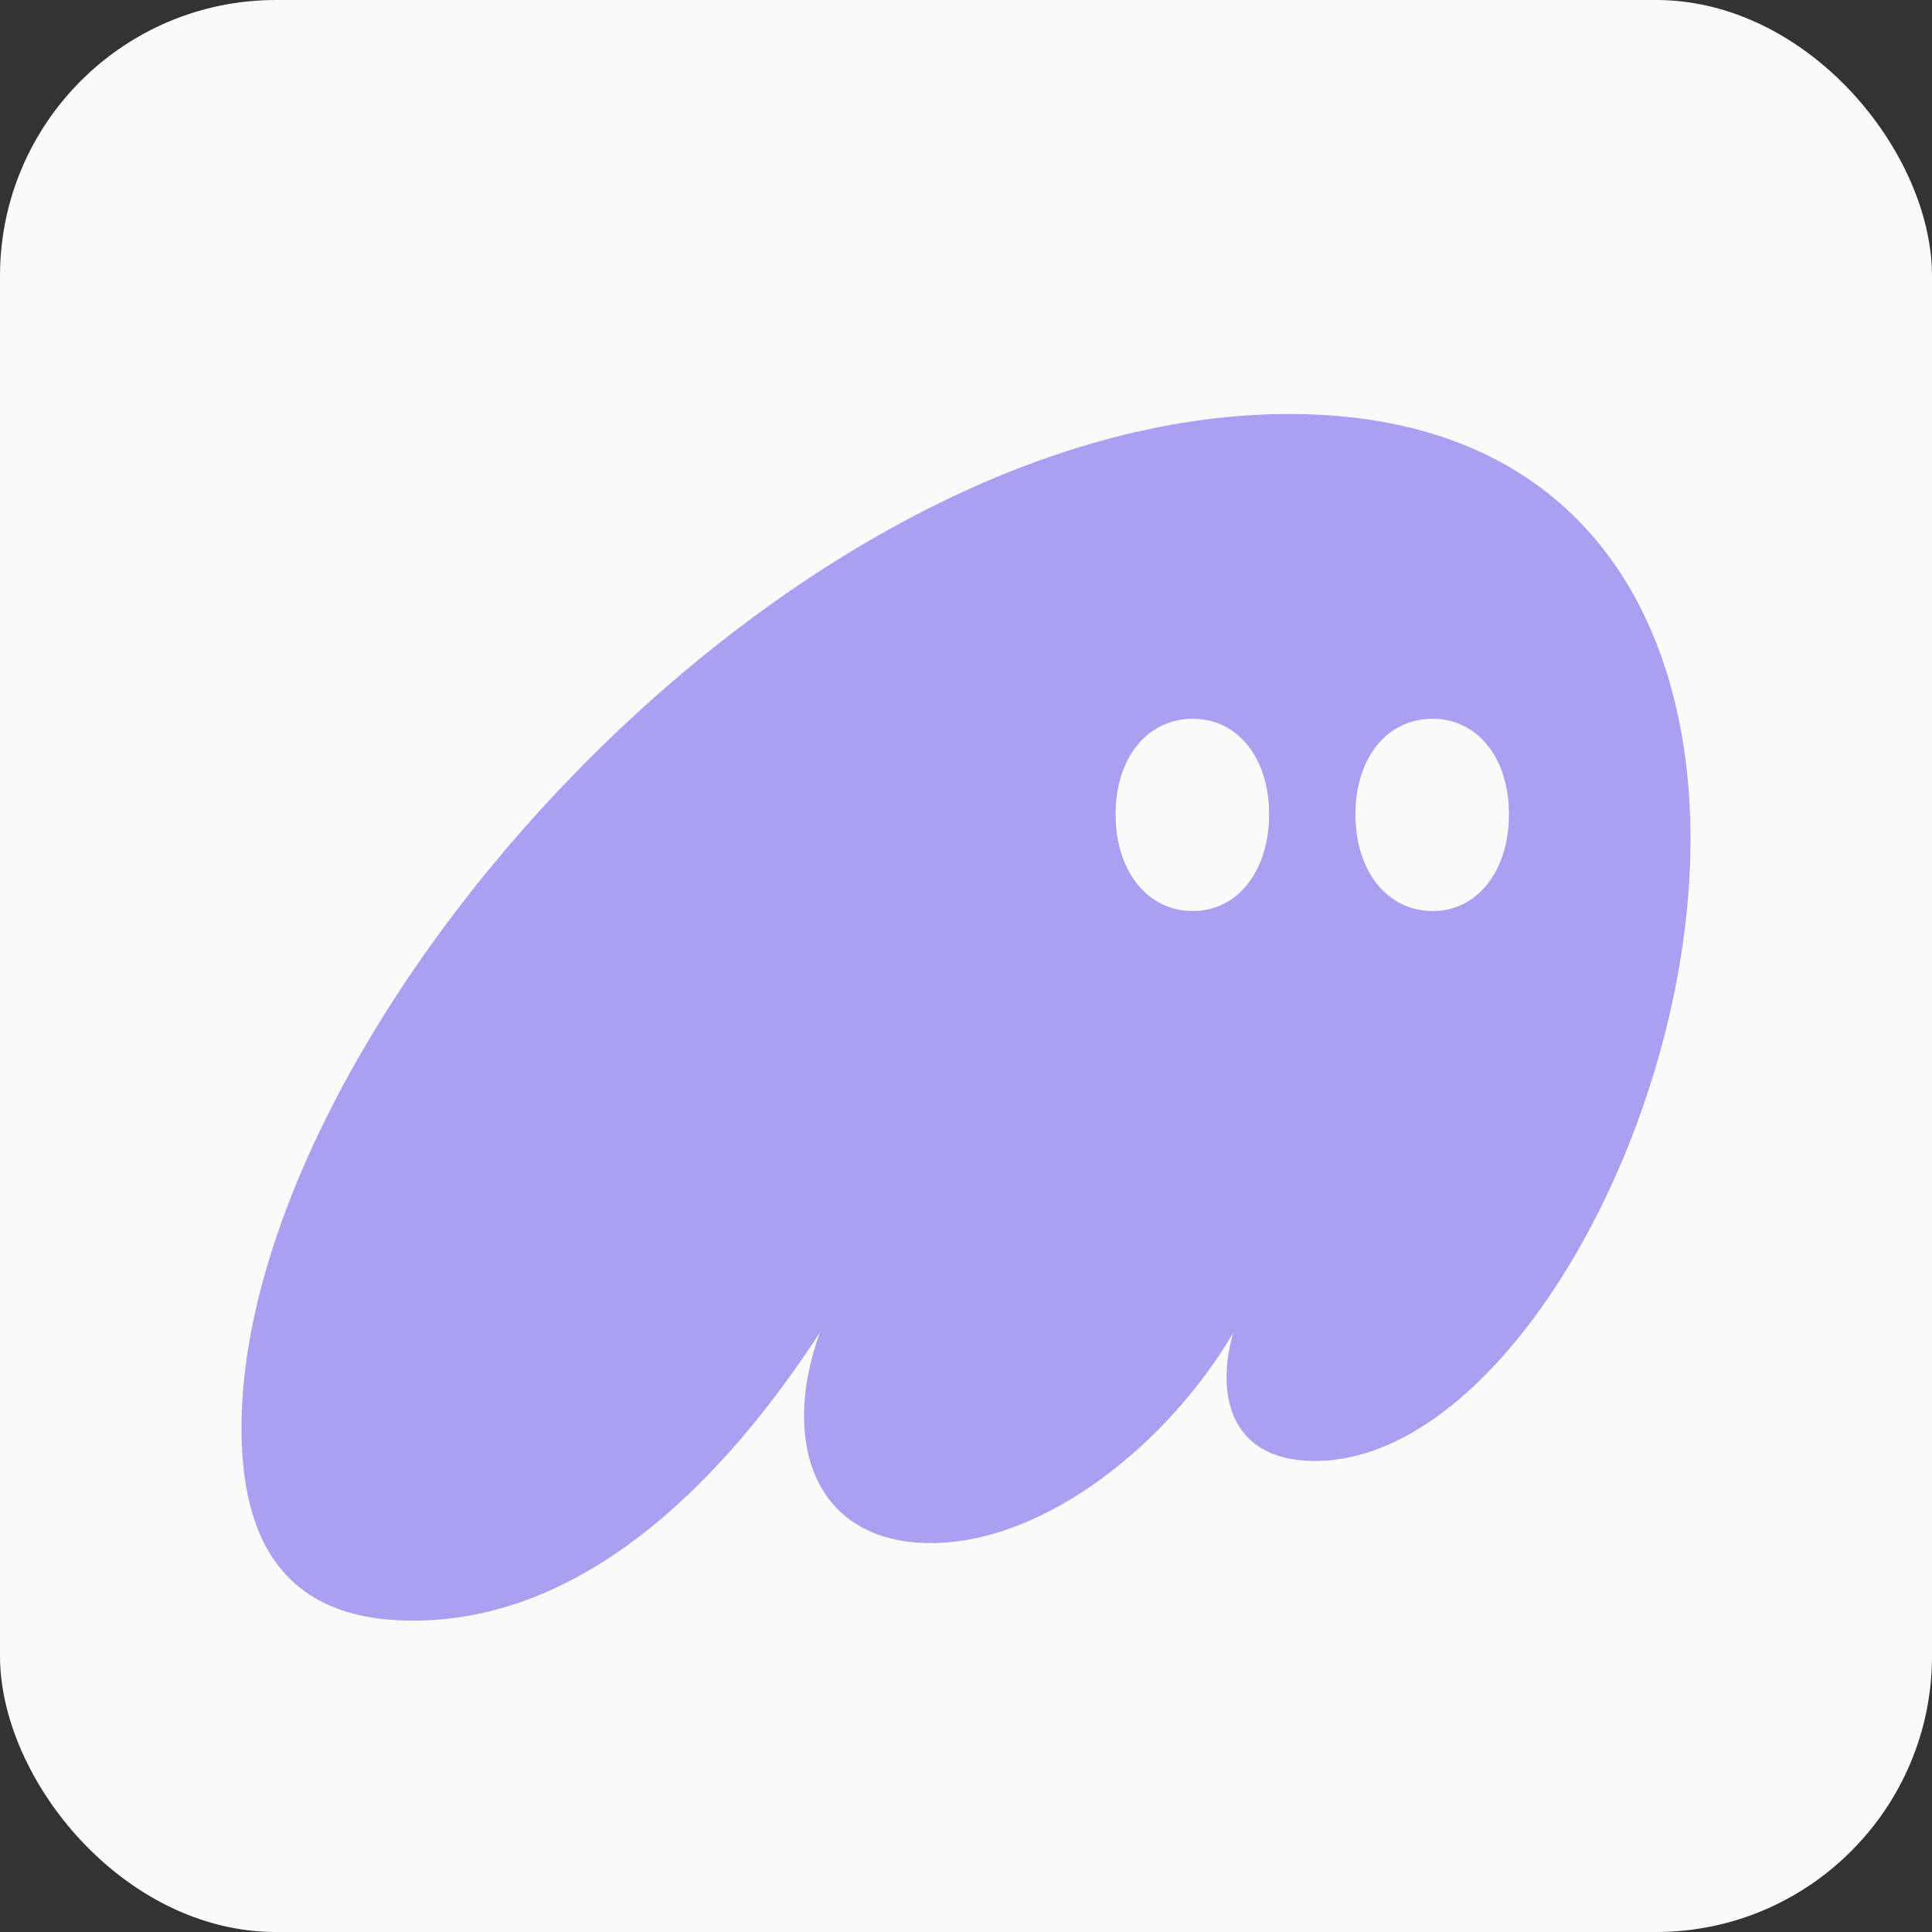 <svg width="56" height="56" viewBox="0 0 56 56" fill="none" xmlns="http://www.w3.org/2000/svg">
<rect x="0" y="0" width="56" height="56" fill="#333333" stroke="none"/>
<rect width="56" height="56" rx="8" fill="#FAFAFA"/>
<g clip-path="url(#clip0_389_503)">
<path d="M11.97 46.975C17.329 46.975 21.357 42.314 23.761 38.631C23.469 39.446 23.306 40.261 23.306 41.043C23.306 43.194 24.541 44.727 26.977 44.727C30.322 44.727 33.896 41.793 35.747 38.631C35.617 39.087 35.552 39.511 35.552 39.902C35.552 41.402 36.397 42.347 38.118 42.347C43.543 42.347 49 32.731 49 24.321C49 17.77 45.687 12 37.371 12C22.754 12 7 29.863 7 41.402C7 45.932 9.436 46.975 11.97 46.975ZM32.336 23.604C32.336 21.974 33.246 20.834 34.578 20.834C35.877 20.834 36.786 21.974 36.786 23.604C36.786 25.234 35.877 26.407 34.578 26.407C33.246 26.407 32.336 25.234 32.336 23.604ZM39.288 23.604C39.288 21.974 40.197 20.834 41.529 20.834C42.828 20.834 43.738 21.974 43.738 23.604C43.738 25.234 42.828 26.407 41.529 26.407C40.197 26.407 39.288 25.234 39.288 23.604Z" fill="#AB9FF2"/>
</g>
<defs>
<clipPath id="clip0_389_503">
<rect width="47.67" height="38" fill="white" transform="translate(5 9)"/>
</clipPath>
</defs>
</svg>
